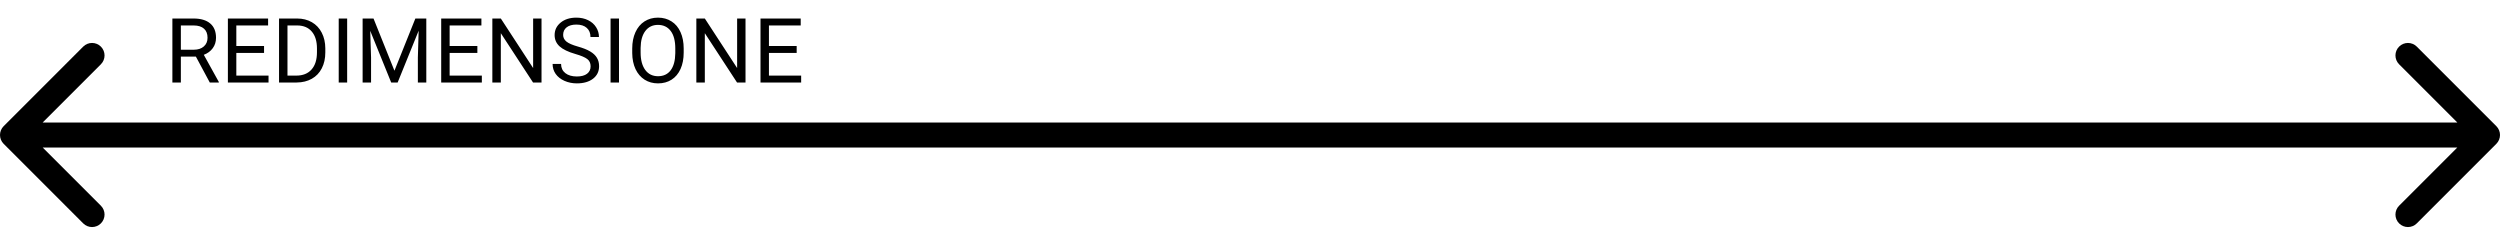 <svg width="1000" height="91" viewBox="0 0 1000 91" fill="none" xmlns="http://www.w3.org/2000/svg">
<mask maskUnits="userSpaceOnUse" x="0" y="0" width="0" height="0" fill="black">
<rect fill="white" width="0" height="0"/>
<path d="M5 -5H995Z"/>
</mask>
<path d="M1.464 -8.536C-0.488 -6.583 -0.488 -3.417 1.464 -1.464L33.284 30.355C35.237 32.308 38.403 32.308 40.355 30.355C42.308 28.403 42.308 25.237 40.355 23.284L12.071 -5L40.355 -33.284C42.308 -35.237 42.308 -38.403 40.355 -40.355C38.403 -42.308 35.237 -42.308 33.284 -40.355L1.464 -8.536ZM998.536 -1.464C1000.49 -3.417 1000.49 -6.583 998.536 -8.536L966.716 -40.355C964.763 -42.308 961.597 -42.308 959.645 -40.355C957.692 -38.403 957.692 -35.237 959.645 -33.284L987.929 -5L959.645 23.284C957.692 25.237 957.692 28.403 959.645 30.355C961.597 32.308 964.763 32.308 966.716 30.355L998.536 -1.464ZM5 0H995V-10H5V0Z" transform="translate(0 59)" fill="black" mask="url(#)"/>
<path d="M12.357 22.646H6.346V33H2.953V7.406H11.426C14.309 7.406 16.523 8.062 18.07 9.375C19.629 10.688 20.408 12.598 20.408 15.105C20.408 16.699 19.975 18.088 19.107 19.271C18.252 20.455 17.057 21.34 15.521 21.926L21.533 32.789V33H17.912L12.357 22.646ZM6.346 19.887H11.531C13.207 19.887 14.537 19.453 15.521 18.586C16.518 17.719 17.016 16.559 17.016 15.105C17.016 13.523 16.541 12.31 15.592 11.467C14.654 10.623 13.295 10.195 11.514 10.184H6.346V19.887ZM39.621 21.17H28.529V30.24H41.414V33H25.154V7.406H41.238V10.184H28.529V18.41H39.621V21.17ZM45.615 33V7.406H52.84C55.066 7.406 57.035 7.898 58.746 8.883C60.457 9.867 61.775 11.268 62.701 13.084C63.639 14.9 64.113 16.986 64.125 19.342V20.977C64.125 23.391 63.656 25.506 62.719 27.322C61.793 29.139 60.463 30.533 58.728 31.506C57.006 32.478 54.996 32.977 52.699 33H45.615ZM48.99 10.184V30.24H52.541C55.143 30.24 57.164 29.432 58.605 27.814C60.059 26.197 60.785 23.895 60.785 20.906V19.412C60.785 16.506 60.1 14.25 58.728 12.645C57.369 11.027 55.435 10.207 52.928 10.184H48.99ZM72.861 33H69.486V7.406H72.861V33ZM83.408 7.406L91.775 28.289L100.143 7.406H104.52V33H101.145V23.033L101.461 12.275L93.059 33H90.475L82.09 12.328L82.424 23.033V33H79.049V7.406H83.408ZM124.945 21.17H113.854V30.24H126.738V33H110.479V7.406H126.562V10.184H113.854V18.41H124.945V21.17ZM150.609 33H147.217L134.332 13.277V33H130.939V7.406H134.332L147.252 27.217V7.406H150.609V33ZM164.145 21.592C161.25 20.76 159.141 19.74 157.816 18.533C156.504 17.314 155.848 15.815 155.848 14.033C155.848 12.018 156.65 10.354 158.256 9.041C159.873 7.717 161.971 7.055 164.549 7.055C166.307 7.055 167.871 7.395 169.242 8.074C170.625 8.754 171.691 9.691 172.441 10.887C173.203 12.082 173.584 13.389 173.584 14.807H170.191C170.191 13.26 169.699 12.047 168.715 11.168C167.73 10.277 166.342 9.832 164.549 9.832C162.885 9.832 161.584 10.201 160.646 10.94C159.721 11.666 159.258 12.68 159.258 13.98C159.258 15.023 159.697 15.908 160.576 16.635C161.467 17.35 162.973 18.006 165.094 18.604C167.227 19.201 168.891 19.863 170.086 20.59C171.293 21.305 172.184 22.143 172.758 23.104C173.344 24.064 173.637 25.195 173.637 26.496C173.637 28.57 172.828 30.234 171.211 31.488C169.594 32.73 167.432 33.352 164.725 33.352C162.967 33.352 161.326 33.018 159.803 32.35C158.279 31.67 157.102 30.744 156.27 29.572C155.449 28.4 155.039 27.07 155.039 25.582H158.432C158.432 27.129 159 28.354 160.137 29.256C161.285 30.146 162.814 30.592 164.725 30.592C166.506 30.592 167.871 30.229 168.82 29.502C169.77 28.775 170.244 27.785 170.244 26.531C170.244 25.277 169.805 24.311 168.926 23.631C168.047 22.939 166.453 22.26 164.145 21.592ZM181.6 33H178.225V7.406H181.6V33ZM207.475 21.029C207.475 23.537 207.053 25.729 206.209 27.604C205.365 29.467 204.17 30.891 202.623 31.875C201.076 32.859 199.271 33.352 197.209 33.352C195.193 33.352 193.406 32.859 191.848 31.875C190.289 30.879 189.076 29.467 188.209 27.639C187.354 25.799 186.914 23.672 186.891 21.258V19.412C186.891 16.951 187.318 14.777 188.174 12.891C189.029 11.004 190.236 9.562 191.795 8.566C193.365 7.559 195.158 7.055 197.174 7.055C199.225 7.055 201.029 7.553 202.588 8.549C204.158 9.533 205.365 10.969 206.209 12.855C207.053 14.73 207.475 16.916 207.475 19.412V21.029ZM204.117 19.377C204.117 16.342 203.508 14.016 202.289 12.398C201.07 10.77 199.365 9.955 197.174 9.955C195.041 9.955 193.359 10.77 192.129 12.398C190.91 14.016 190.283 16.266 190.248 19.148V21.029C190.248 23.971 190.863 26.285 192.094 27.973C193.336 29.648 195.041 30.486 197.209 30.486C199.389 30.486 201.076 29.695 202.271 28.113C203.467 26.52 204.082 24.24 204.117 21.275V19.377ZM232.207 33H228.814L215.93 13.277V33H212.537V7.406H215.93L228.85 27.217V7.406H232.207V33ZM252.668 21.17H241.576V30.24H254.461V33H238.201V7.406H254.285V10.184H241.576V18.41H252.668V21.17Z" transform="translate(66)" fill="black"/>
</svg>
